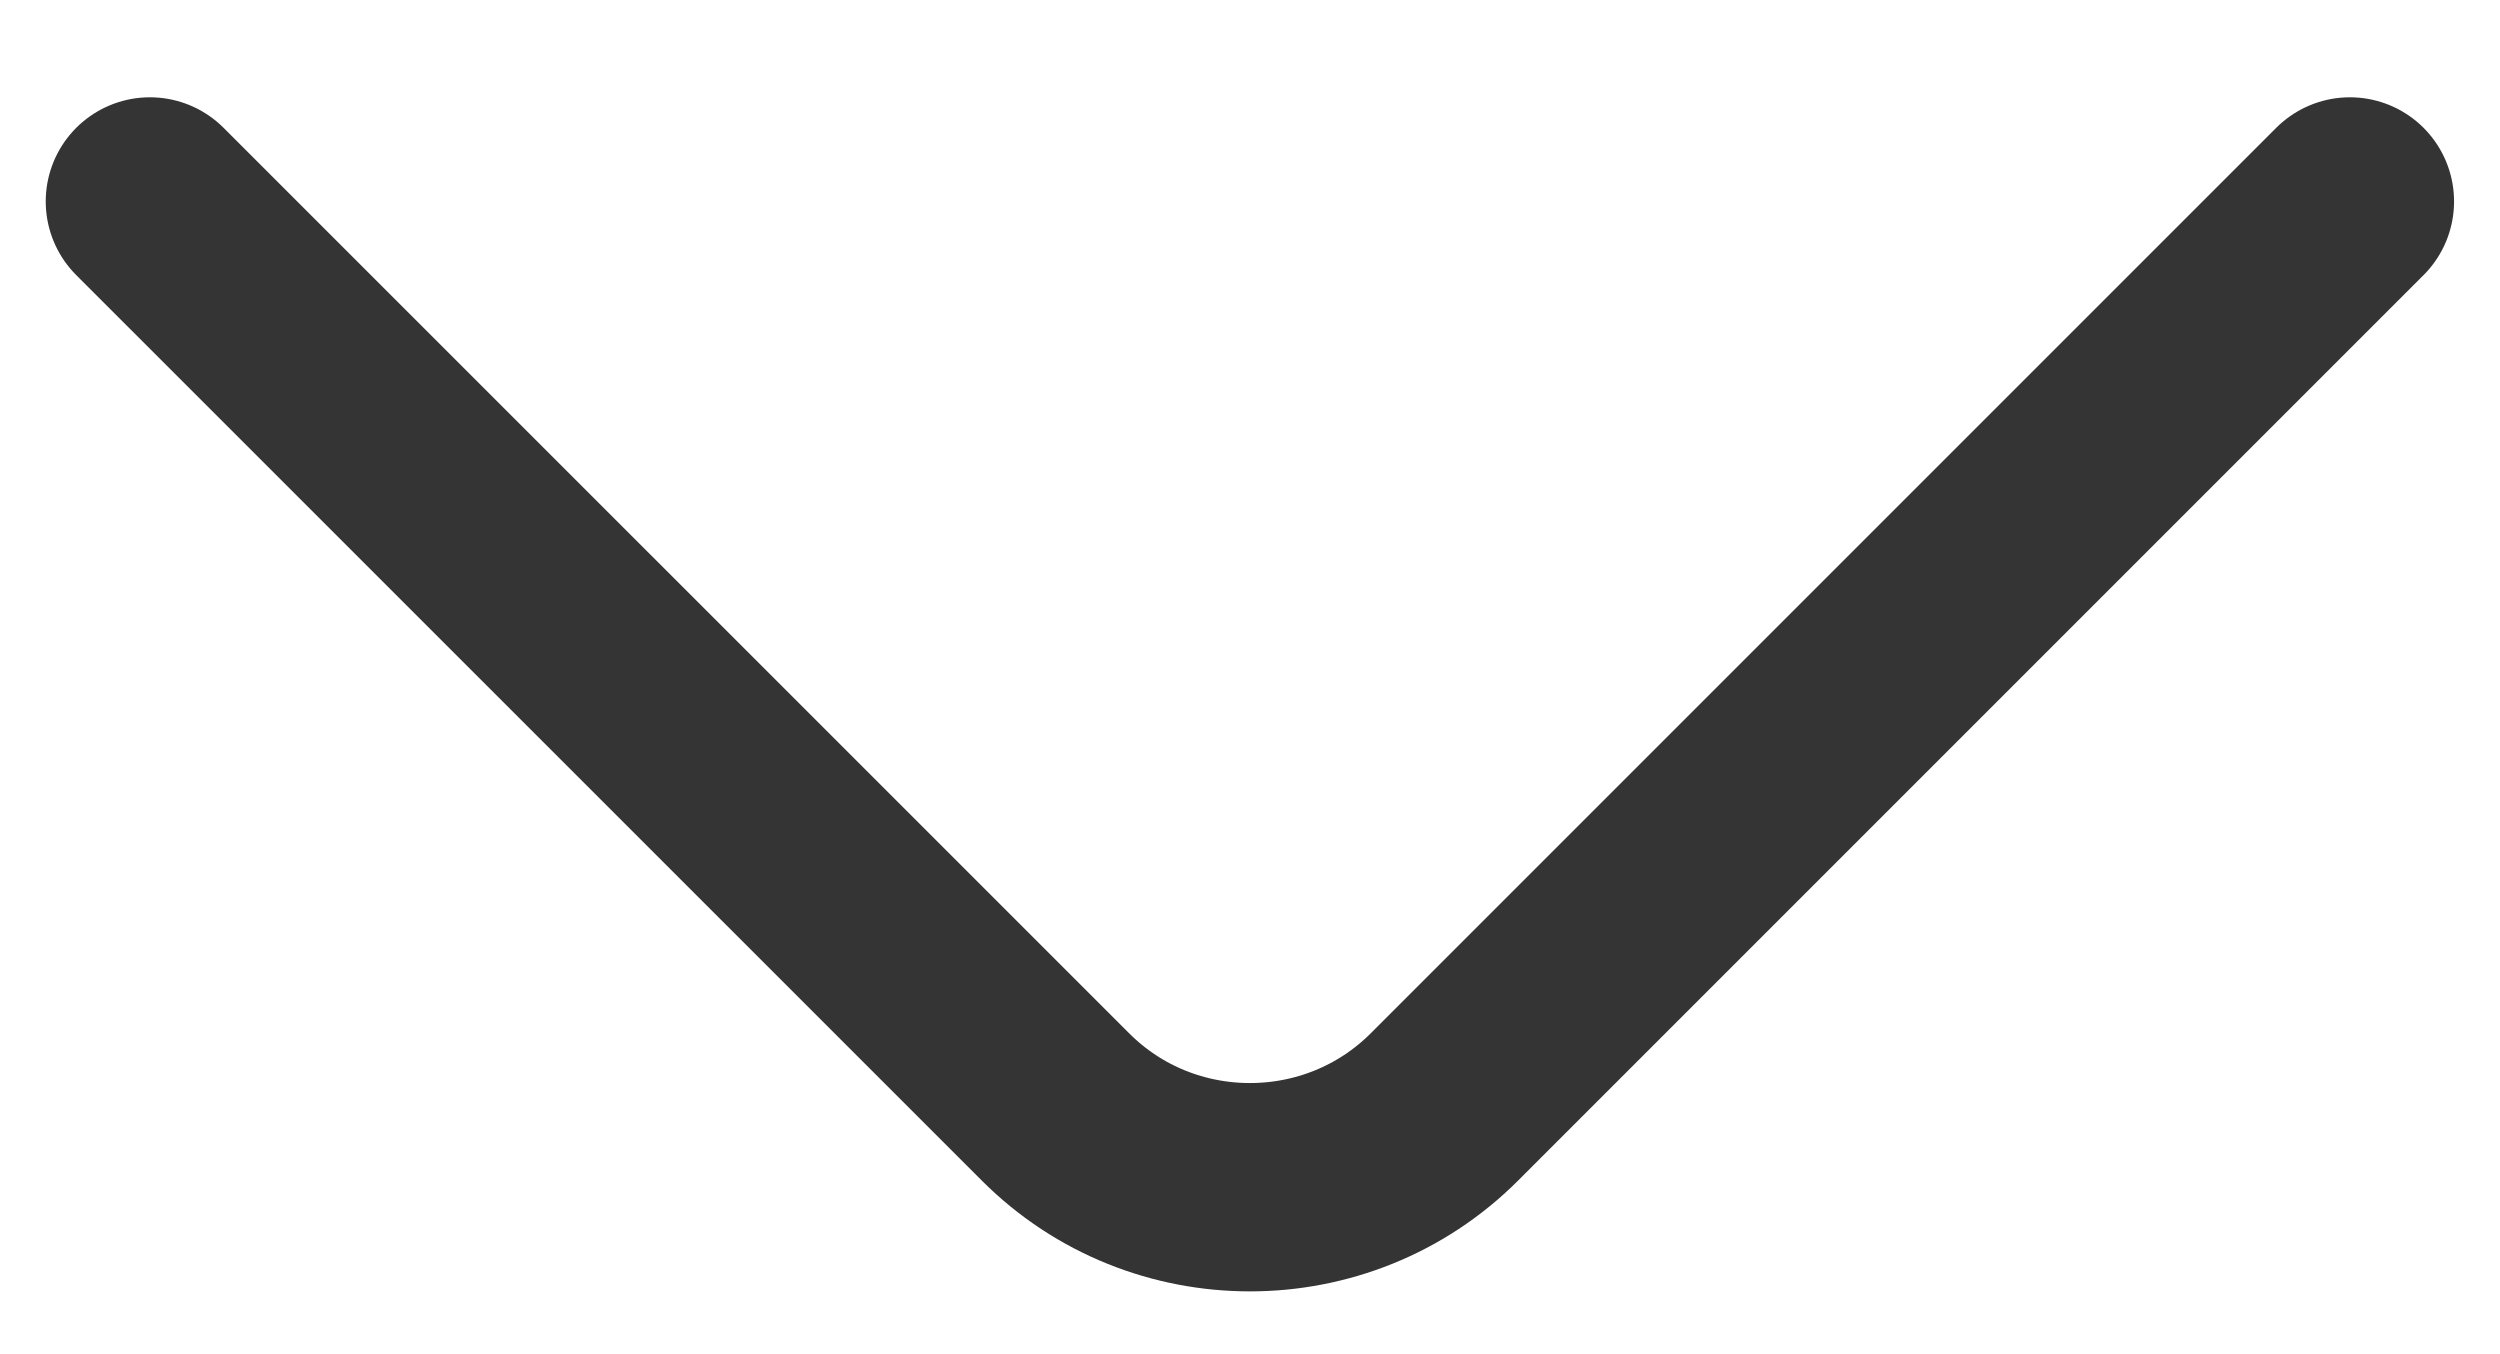 <svg width="24" height="13" viewBox="0 0 24 13" fill="none" xmlns="http://www.w3.org/2000/svg">
<path d="M22.559 1.934L13.866 10.627C12.839 11.654 11.159 11.654 10.133 10.627L1.439 1.934" stroke="#343434" stroke-width="2" stroke-miterlimit="10" stroke-linecap="round" stroke-linejoin="round"/>
</svg>
